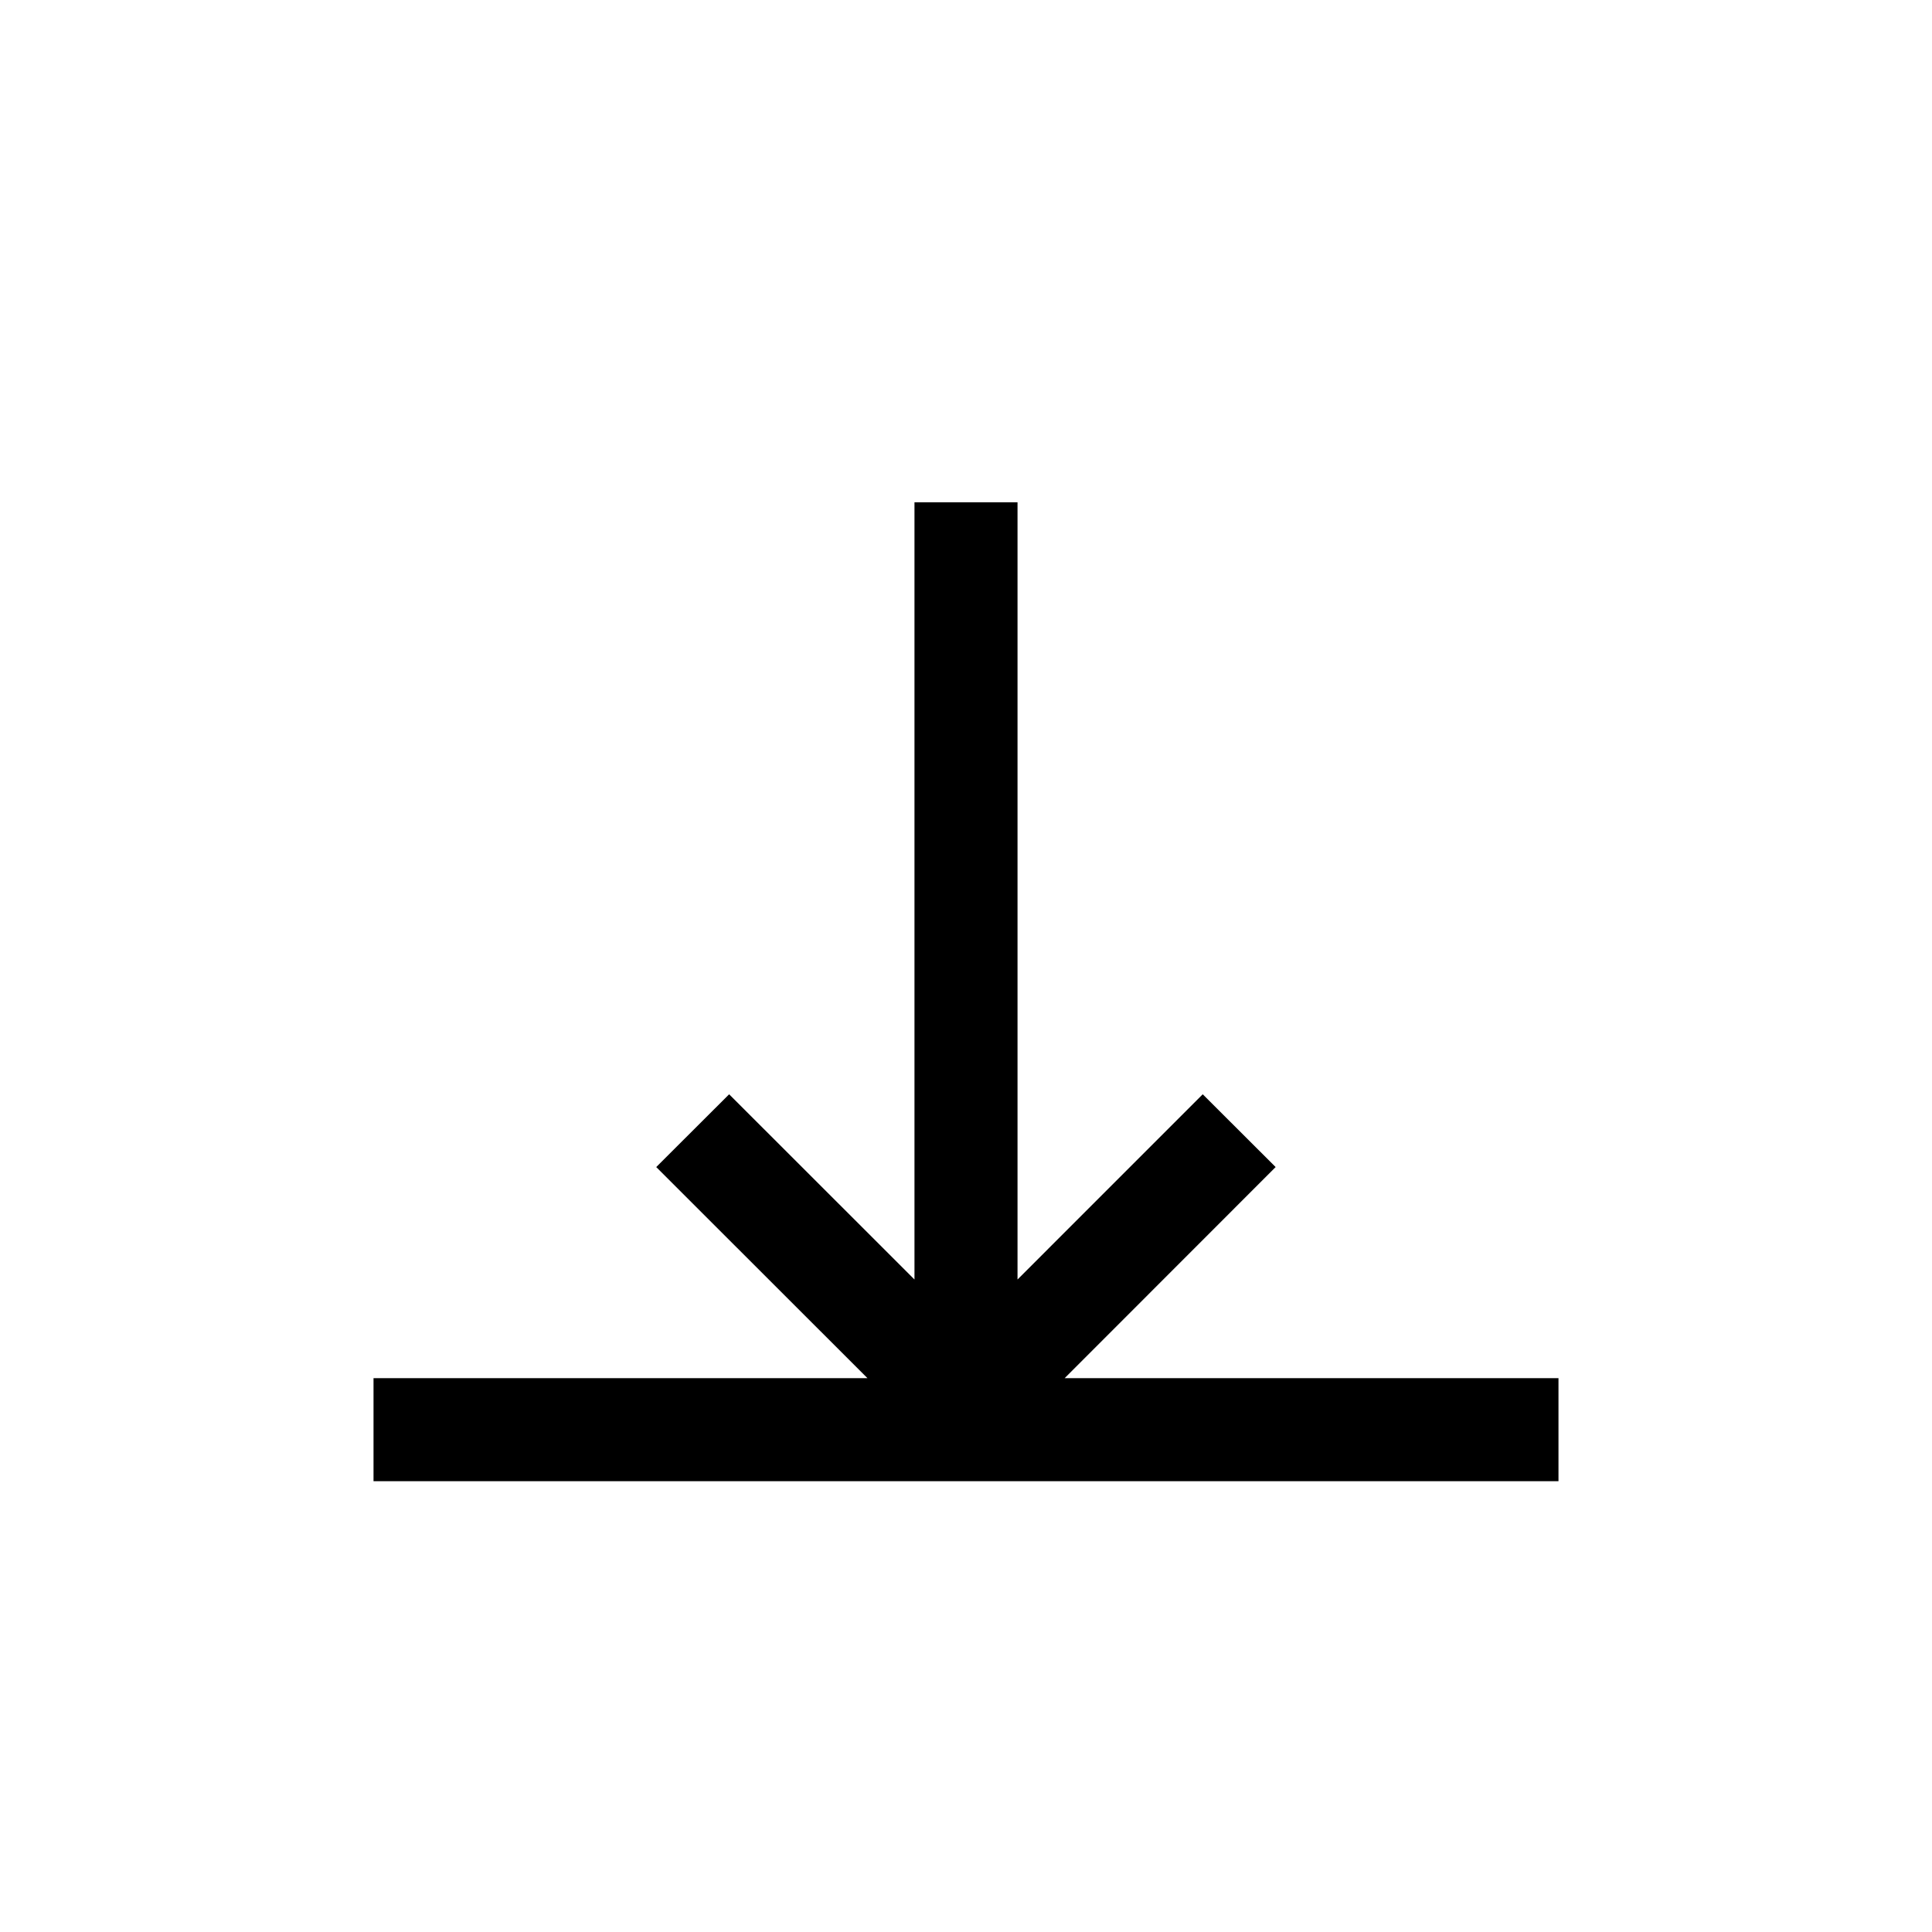 <svg id="Livello_27" data-name="Livello 27" xmlns="http://www.w3.org/2000/svg" viewBox="0 0 150 150"><title>joypower-bold</title><polygon points="29 115 121 115 121 107 82.66 107 99.04 90.61 93.38 84.96 79 99.34 79 39 71 39 71 99.34 56.61 84.96 50.95 90.61 67.35 107 29 107 29 115"/></svg>